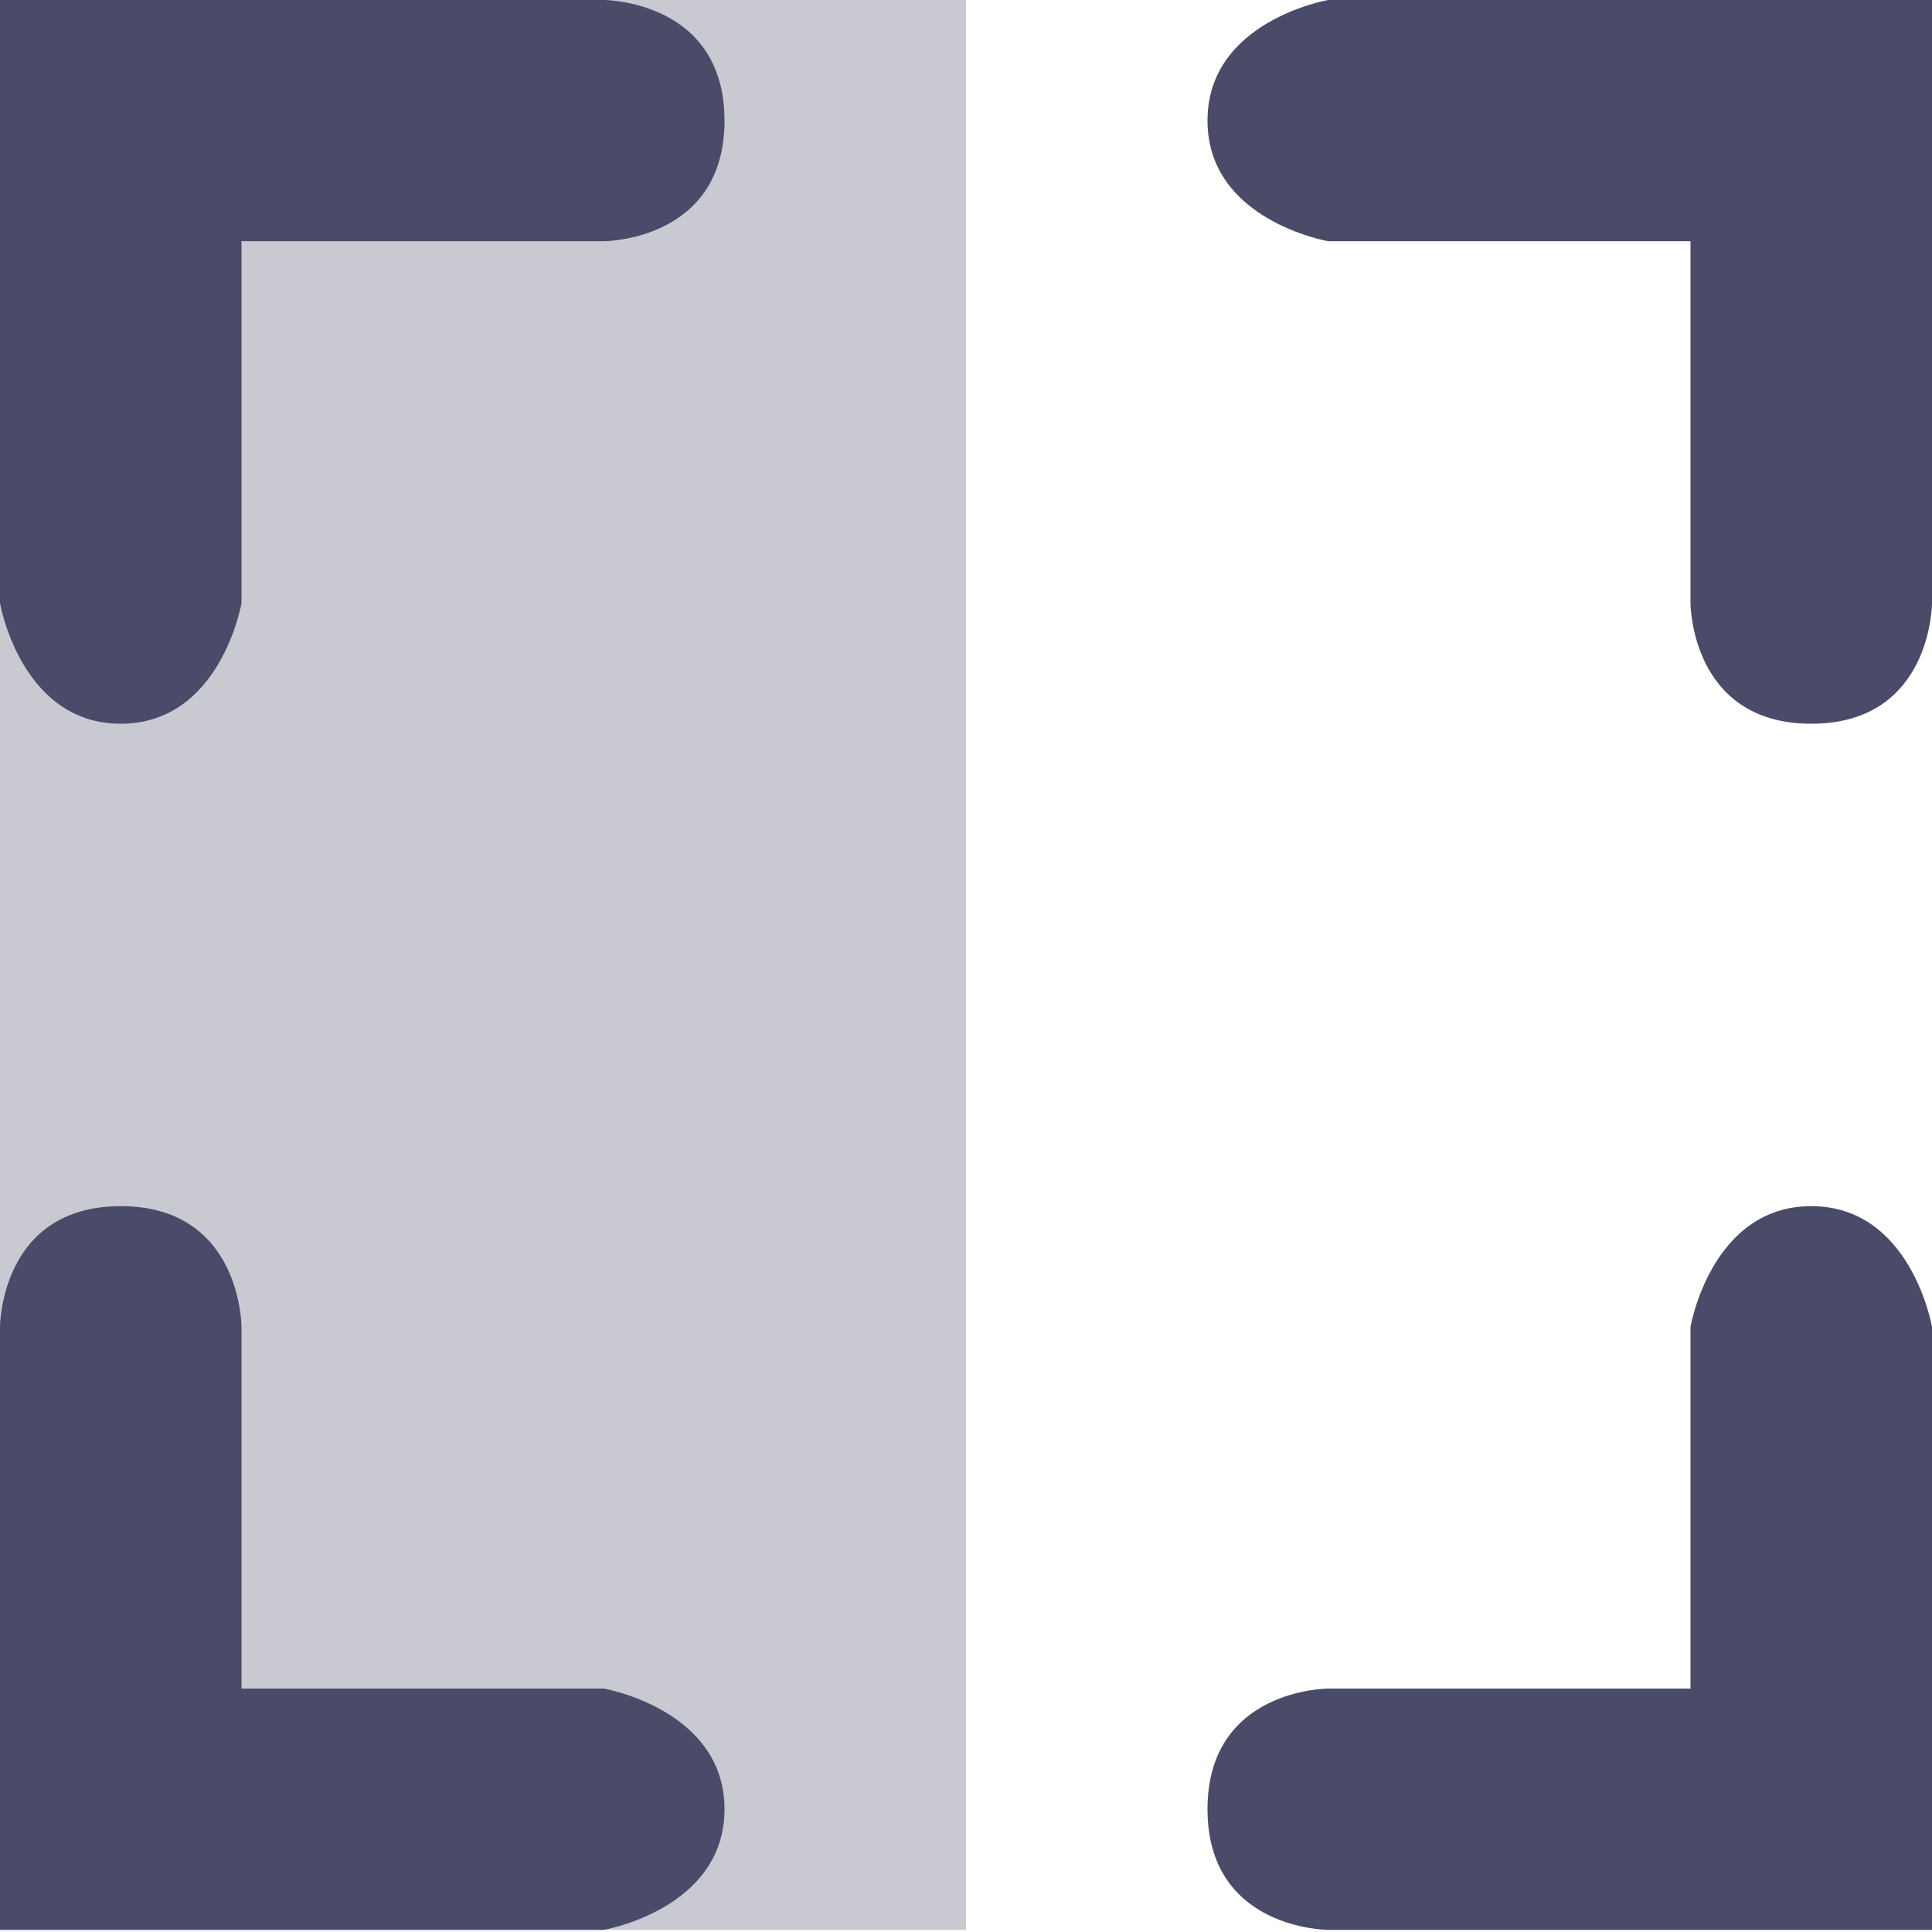 <svg width="20" height="20" viewBox="0 0 20 20" fill="none" xmlns="http://www.w3.org/2000/svg">
<rect opacity="0.3" width="10" height="19.978" fill="#4A4B68"/>
<path fill-rule="evenodd" clip-rule="evenodd" d="M17.5 2.497H13.75C13.75 2.497 12.5 2.283 12.5 1.249C12.5 0.214 13.75 0 13.75 0H20V6.243C20 6.243 20 7.492 18.75 7.492C17.5 7.492 17.5 6.243 17.5 6.243V2.497ZM6.25 17.48H2.5V13.735C2.5 13.735 2.5 12.486 1.25 12.486C0 12.486 0 13.735 0 13.735V19.978H6.25C6.25 19.978 7.5 19.763 7.5 18.729C7.5 17.695 6.25 17.48 6.25 17.48ZM17.5 13.735V17.48H13.75C13.75 17.48 12.5 17.48 12.5 18.729C12.5 19.978 13.75 19.978 13.75 19.978H20V13.735C20 13.735 19.785 12.486 18.75 12.486C17.714 12.486 17.5 13.735 17.5 13.735ZM2.5 6.243V2.497H6.25C6.25 2.497 7.5 2.497 7.5 1.249C7.5 0 6.25 0 6.25 0H0V6.243C0 6.243 0.214 7.492 1.25 7.492C2.286 7.492 2.5 6.243 2.5 6.243Z" fill="#4A4B68"/>
</svg>

